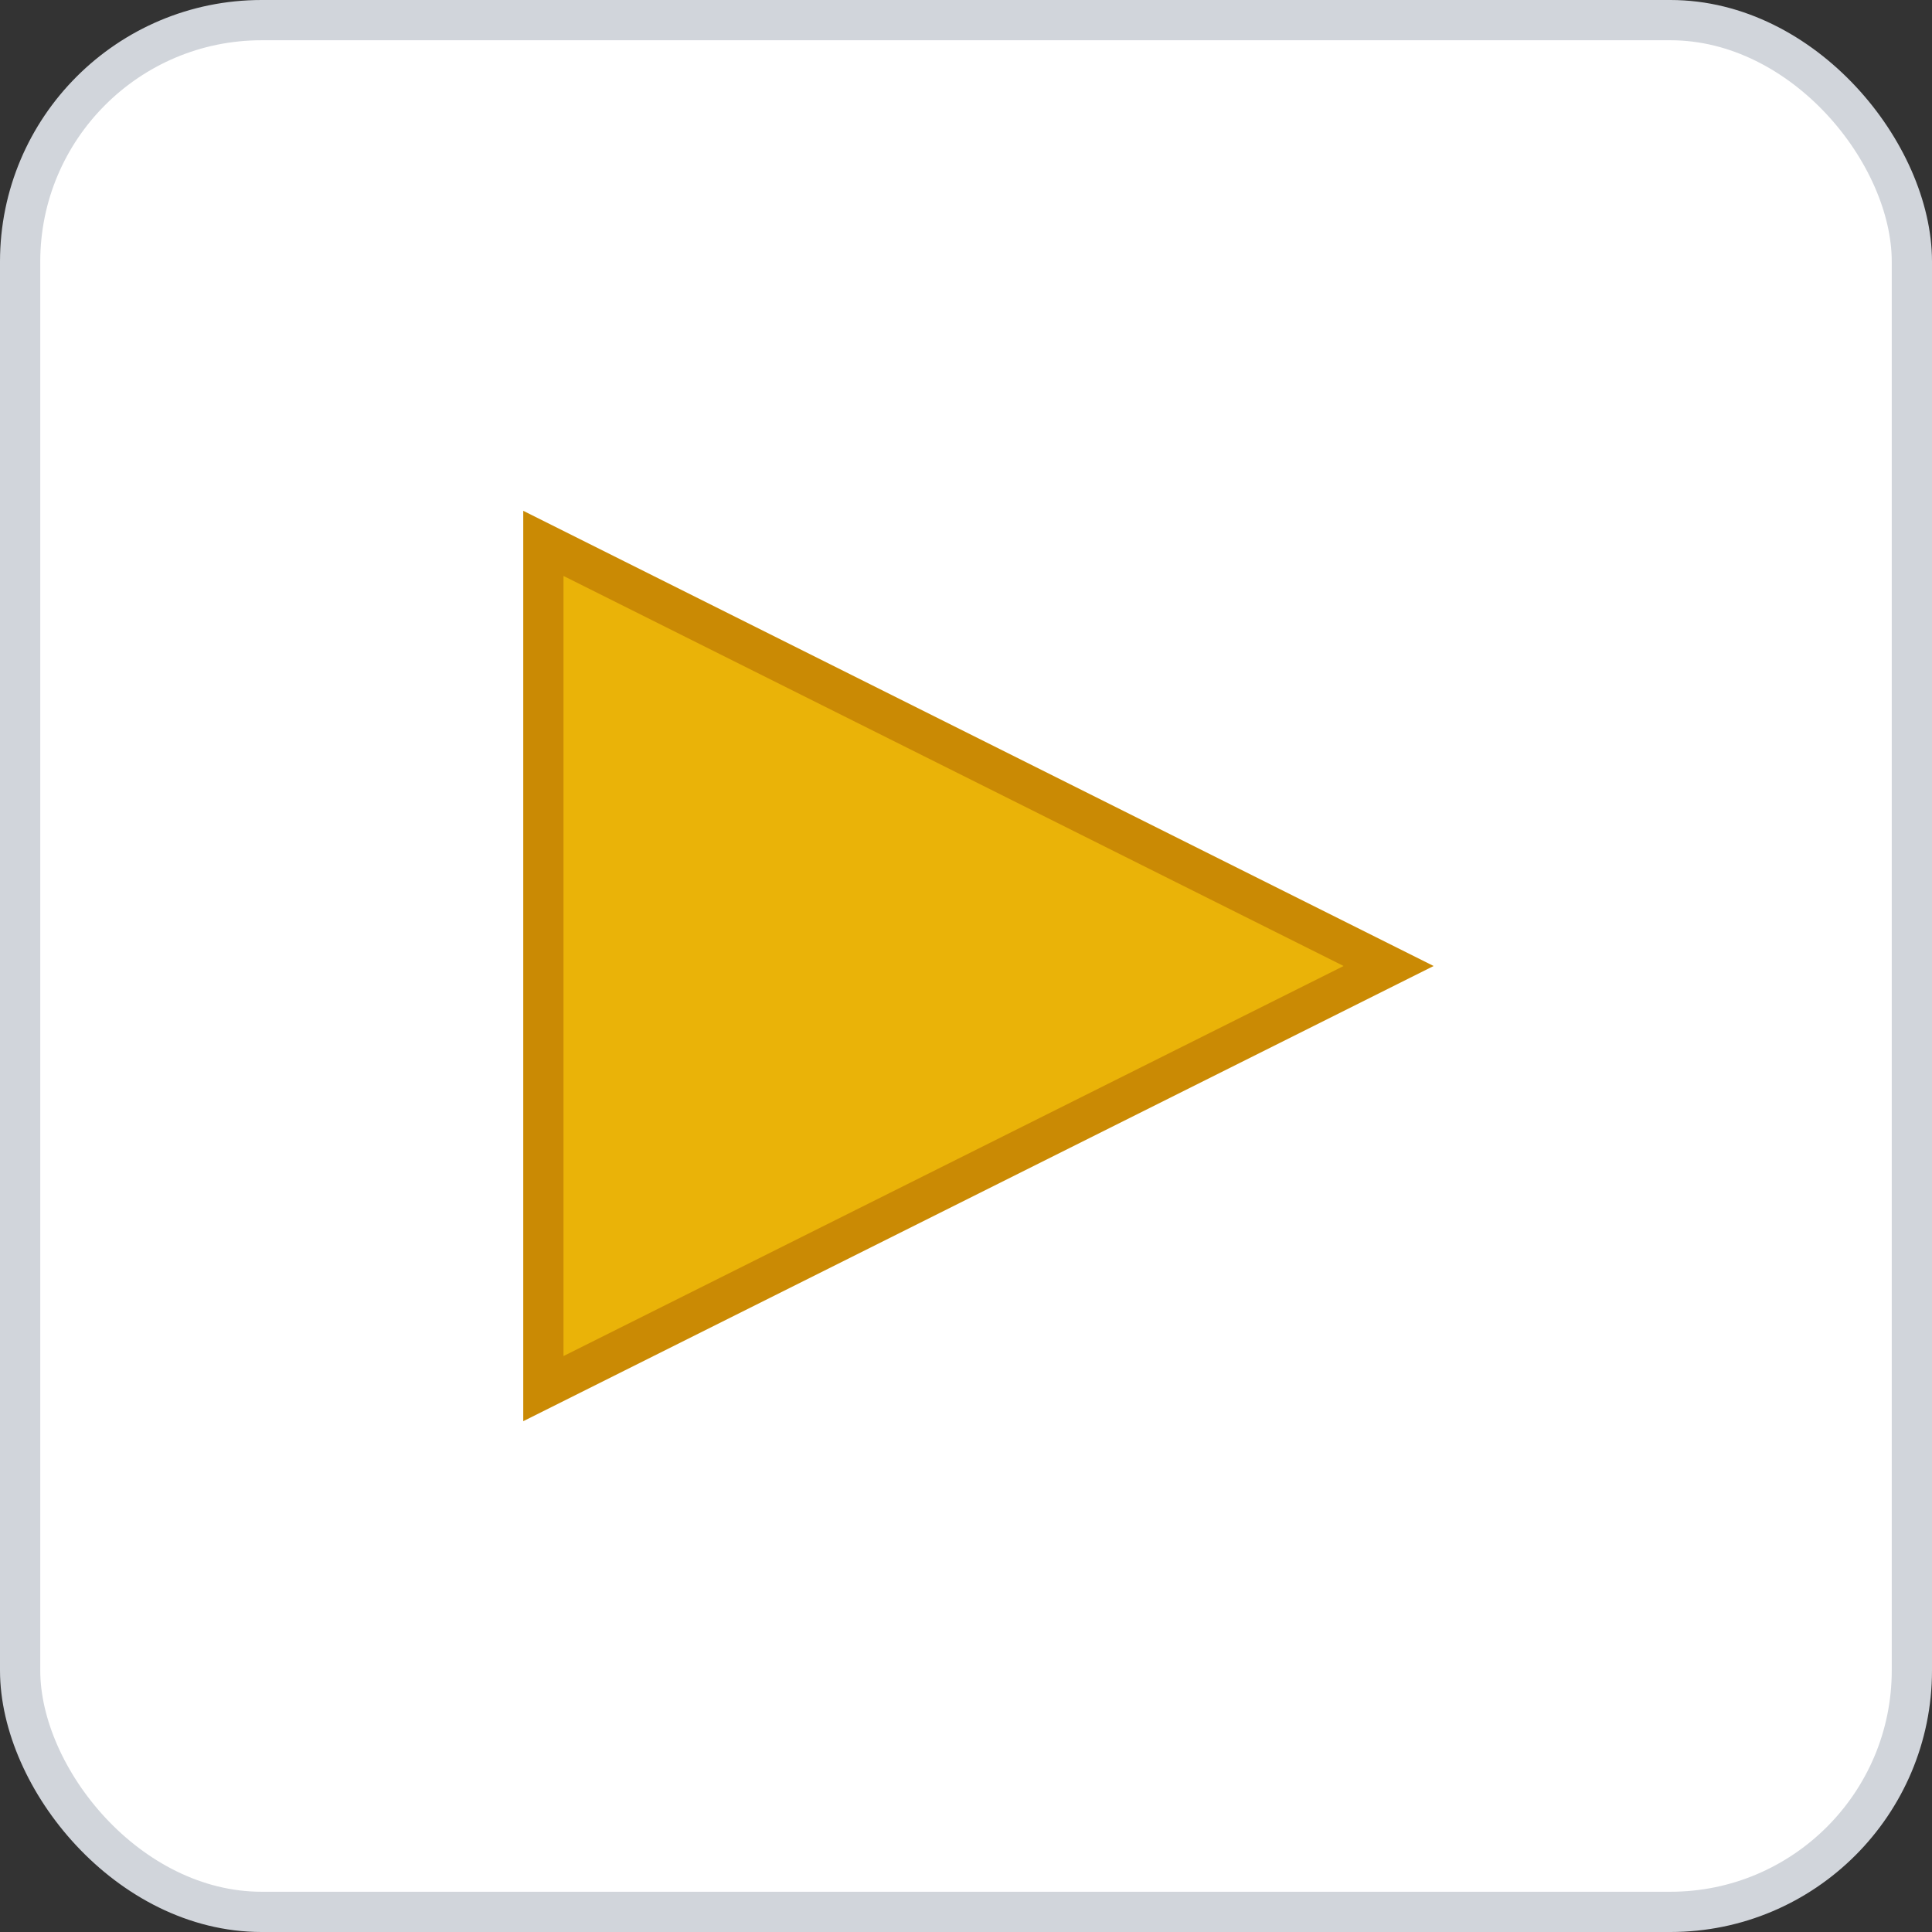 <svg width="96" height="96" xmlns="http://www.w3.org/2000/svg">
    <rect width="100%" height="100%" fill="#333333" stroke="none"/>
    <rect x="1" y="1" width="94" height="94" rx="12" ry="12" fill="#FFFFFF" stroke="#D1D5DB" stroke-width="2" stroke-dasharray=""/>
    <g transform="translate(48, 48)">
      <polygon points="0,-21 21,21 -21,21" fill="#EAB308" stroke="#CA8A04" stroke-width="2" transform="rotate(90 0 0) "/>
    </g>
  </svg>